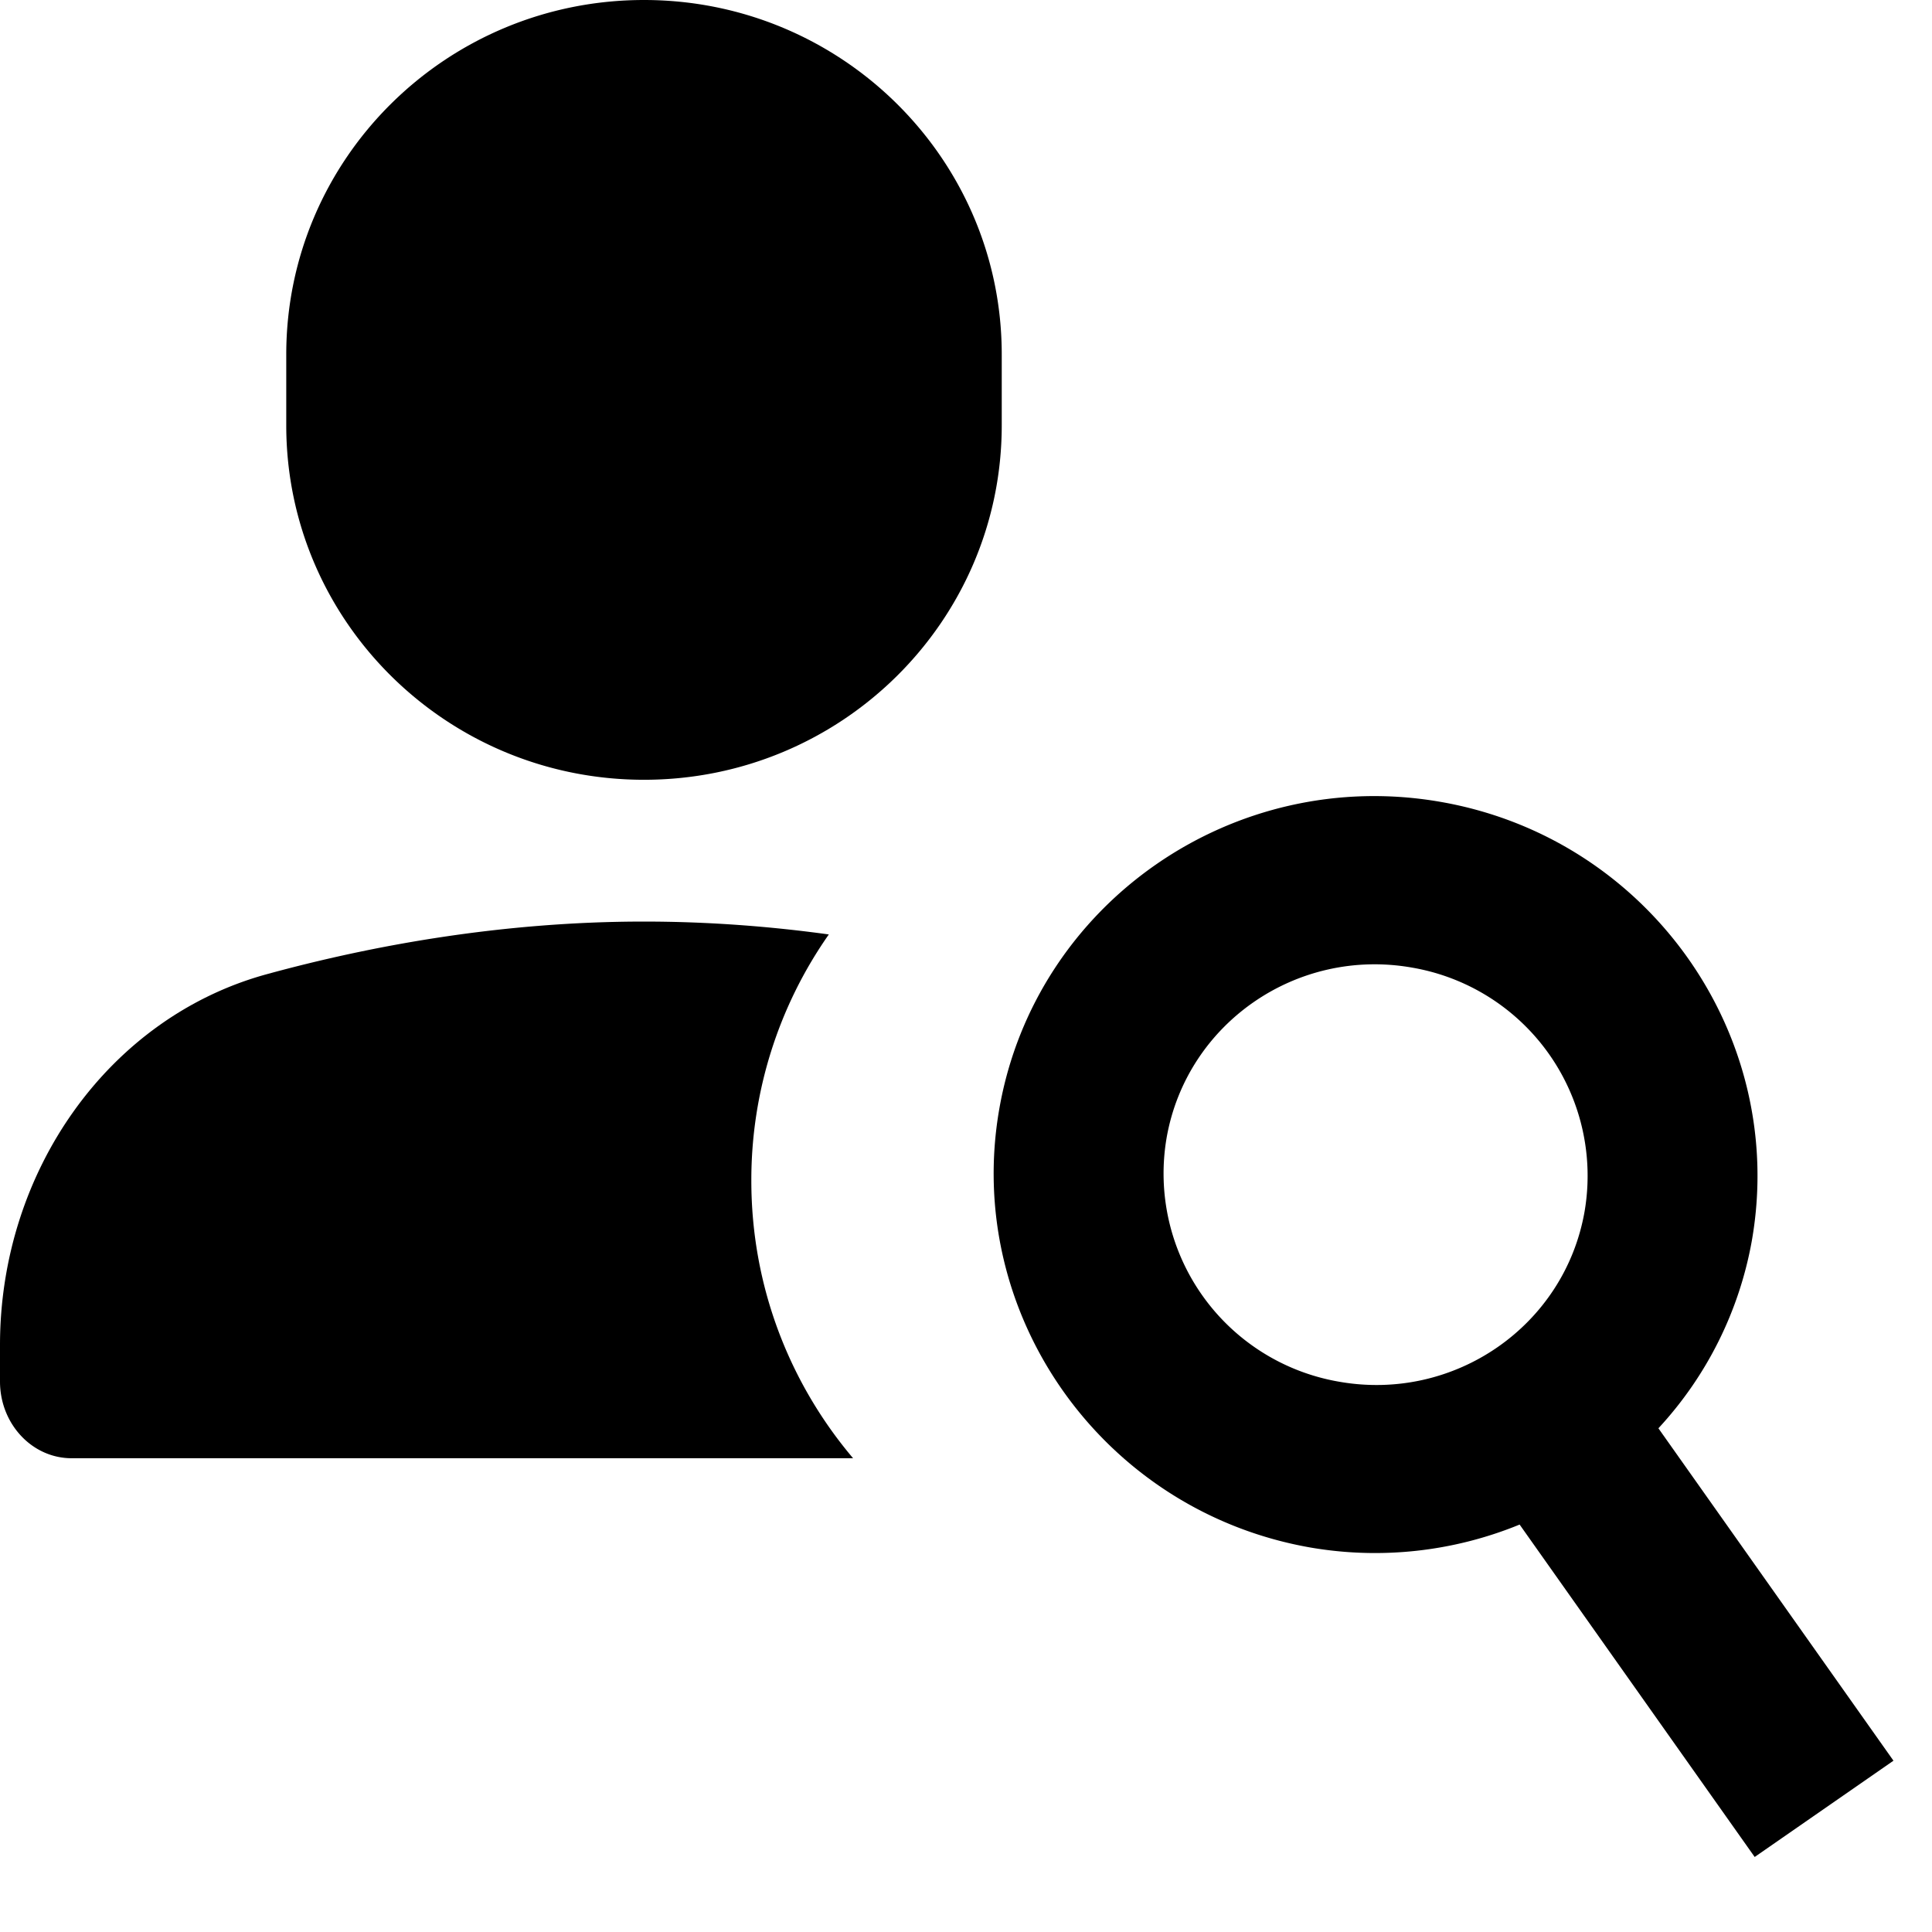 <?xml version="1.0" standalone="no"?><!DOCTYPE svg PUBLIC "-//W3C//DTD SVG 1.1//EN" "http://www.w3.org/Graphics/SVG/1.1/DTD/svg11.dtd"><svg t="1595231259620" class="icon" viewBox="0 0 1024 1024" version="1.1" xmlns="http://www.w3.org/2000/svg" p-id="2237" xmlns:xlink="http://www.w3.org/1999/xlink" width="200" height="200"><defs><style type="text/css"></style></defs><path d="M341.333 413.298c-104.676 0-189.611-84.139-189.611-187.847v-37.547C151.723 84.082 236.601 0 341.333 0c104.676 0 189.611 84.139 189.611 187.847v37.547c0 103.765-84.878 187.904-189.611 187.904zM452.153 772.892H37.945c-20.935 0-37.945-18.204-37.945-40.676v-19.285c0-92.444 57.913-173.796 141.483-196.608 55.922-15.303 124.814-27.876 199.851-27.876 34.133 0 67.015 2.56 97.963 6.827A226.532 226.532 0 0 0 398.222 625.778c0 56.092 20.309 107.406 53.931 147.115z" p-id="2238"></path><path d="M930.02 984.235l-124.587-176.185a201.956 201.956 0 0 1-111.161 12.117c-109.966-19.399-183.751-123.79-164.58-232.676 19.172-108.942 124.302-181.817 234.212-162.418 109.966 19.342 183.751 123.79 164.58 232.676a197.291 197.291 0 0 1-49.493 99.271l124.587 176.185-73.557 51.029z m-220.274-251.904c61.156 10.809 119.467-29.582 130.105-90.169a111.957 111.957 0 0 0-91.42-129.308c-61.156-10.809-119.467 29.582-130.105 90.226a111.957 111.957 0 0 0 91.42 129.252z" p-id="2239"></path></svg>
